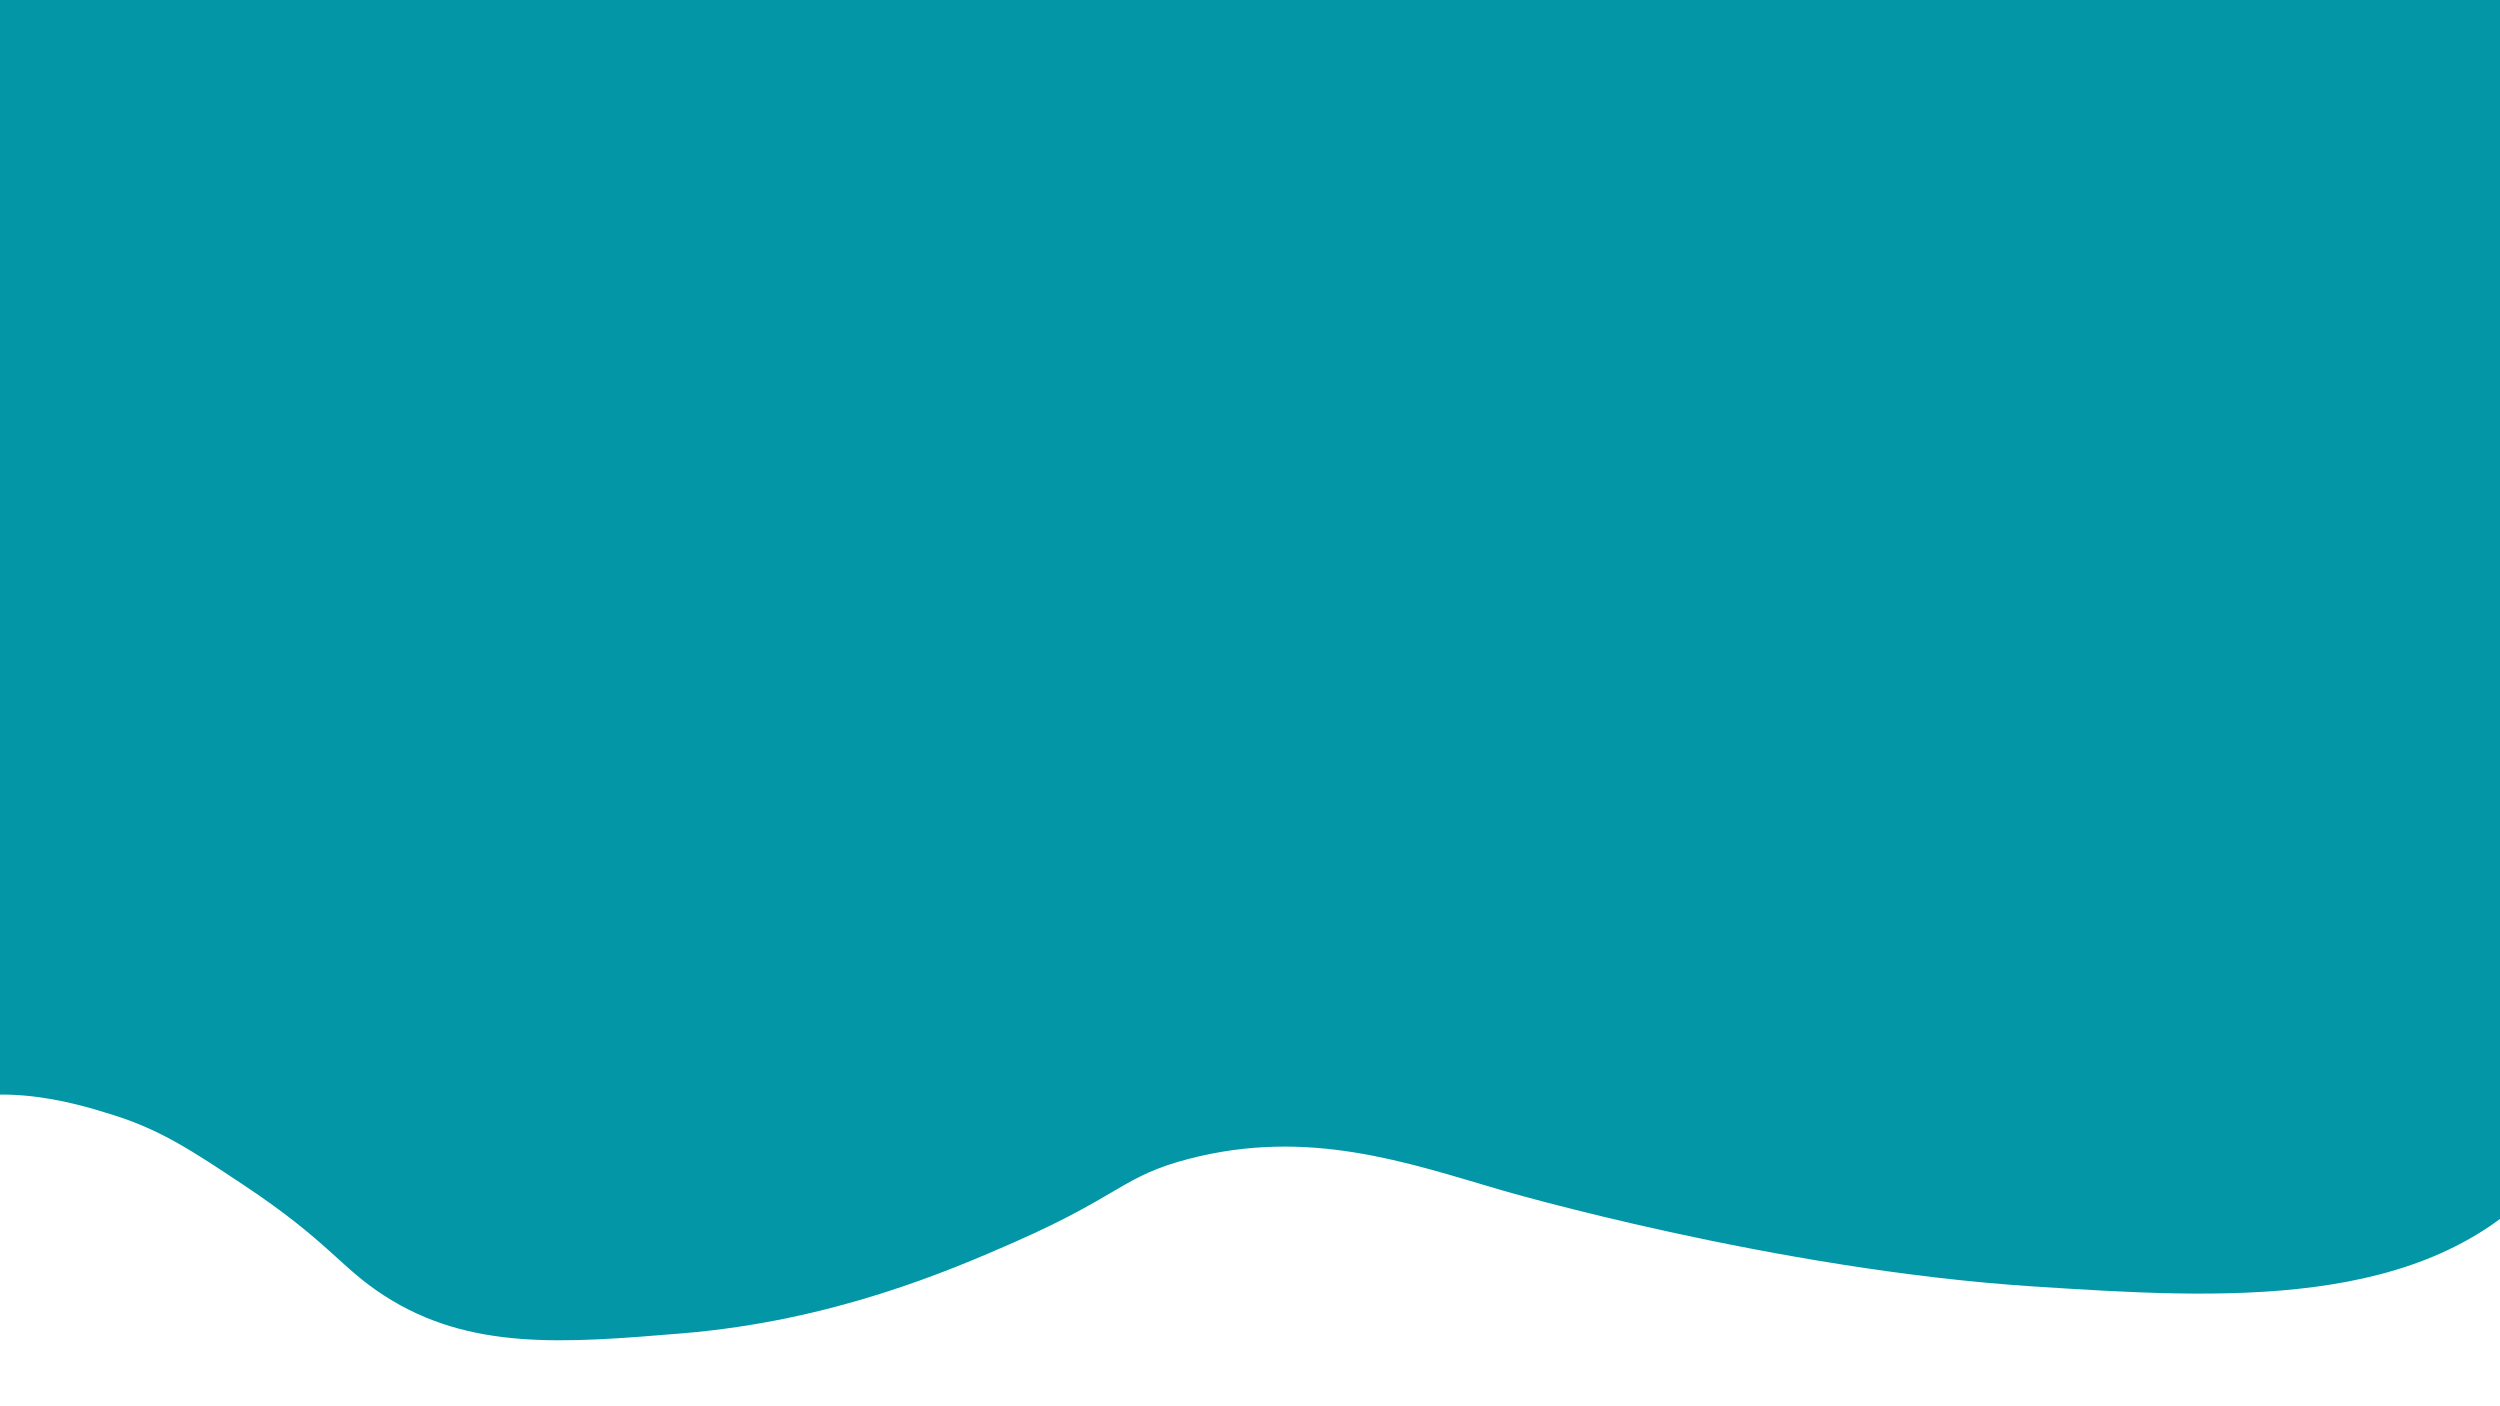 <?xml version="1.0" encoding="utf-8"?>
<!-- Generator: Adobe Illustrator 24.3.0, SVG Export Plug-In . SVG Version: 6.00 Build 0)  -->
<svg version="1.1" id="Calque_1" xmlns="http://www.w3.org/2000/svg" xmlns:xlink="http://www.w3.org/1999/xlink" x="0px" y="0px"
	 viewBox="0 0 1920 1080" style="enable-background:new 0 0 1920 1080;" xml:space="preserve">
<style type="text/css">
	.st0{clip-path:url(#SVGID_2_);fill:#0396A6;}
</style>
<defs>
	<rect id="SVGID_1_" width="1920" height="1080"/>
</defs>
<clipPath id="SVGID_2_">
	<use xlink:href="#SVGID_1_"  style="overflow:visible;"/>
</clipPath>
<path class="st0" d="M-68,857c57.39-31.1,125.33-9.93,154-1c37.16,11.58,61.04,27.45,101,54c65.29,43.38,74.05,63.06,108,85
	c65.81,42.52,138.07,36.53,229,29c115.83-9.6,205.83-48.36,255-70c82.31-36.23,82.92-50.71,134-64c92.03-23.94,167.77,2.88,240,24
	c0,0,209.02,61.13,409,74c142.85,9.2,301.39,19.4,392-83c41.13-46.48,69.48-117.52,67-187c-2.12-59.35-25.11-72.32-47-147
	c-14.2-48.46-13.66-124.3-12-274c0.53-47.43-1.32-114.62-5-249c-1.75-63.86-3.09-96.31-26-122c-43.48-48.76-129.81-35.89-178-30
	c-198.51,24.26-43.3-34.16-566-10c-260.69,12.05-228.47,23.31-376,23c-160.64-0.33-268.31-0.56-416-18
	c-70.86-8.37-158.08-21.55-278-8C26.62-106.79-31.27-99.42-65-55c-32.37,42.62-10.44,77.13-16,249c-1.37,42.29-2.05,20.14-12,173
	c-10.25,157.35-7.69,152.68-13,222c-14.85,193.97-40.67,306.89-18,314C-112.52,906.6-106.04,877.61-68,857z"/>
</svg>
